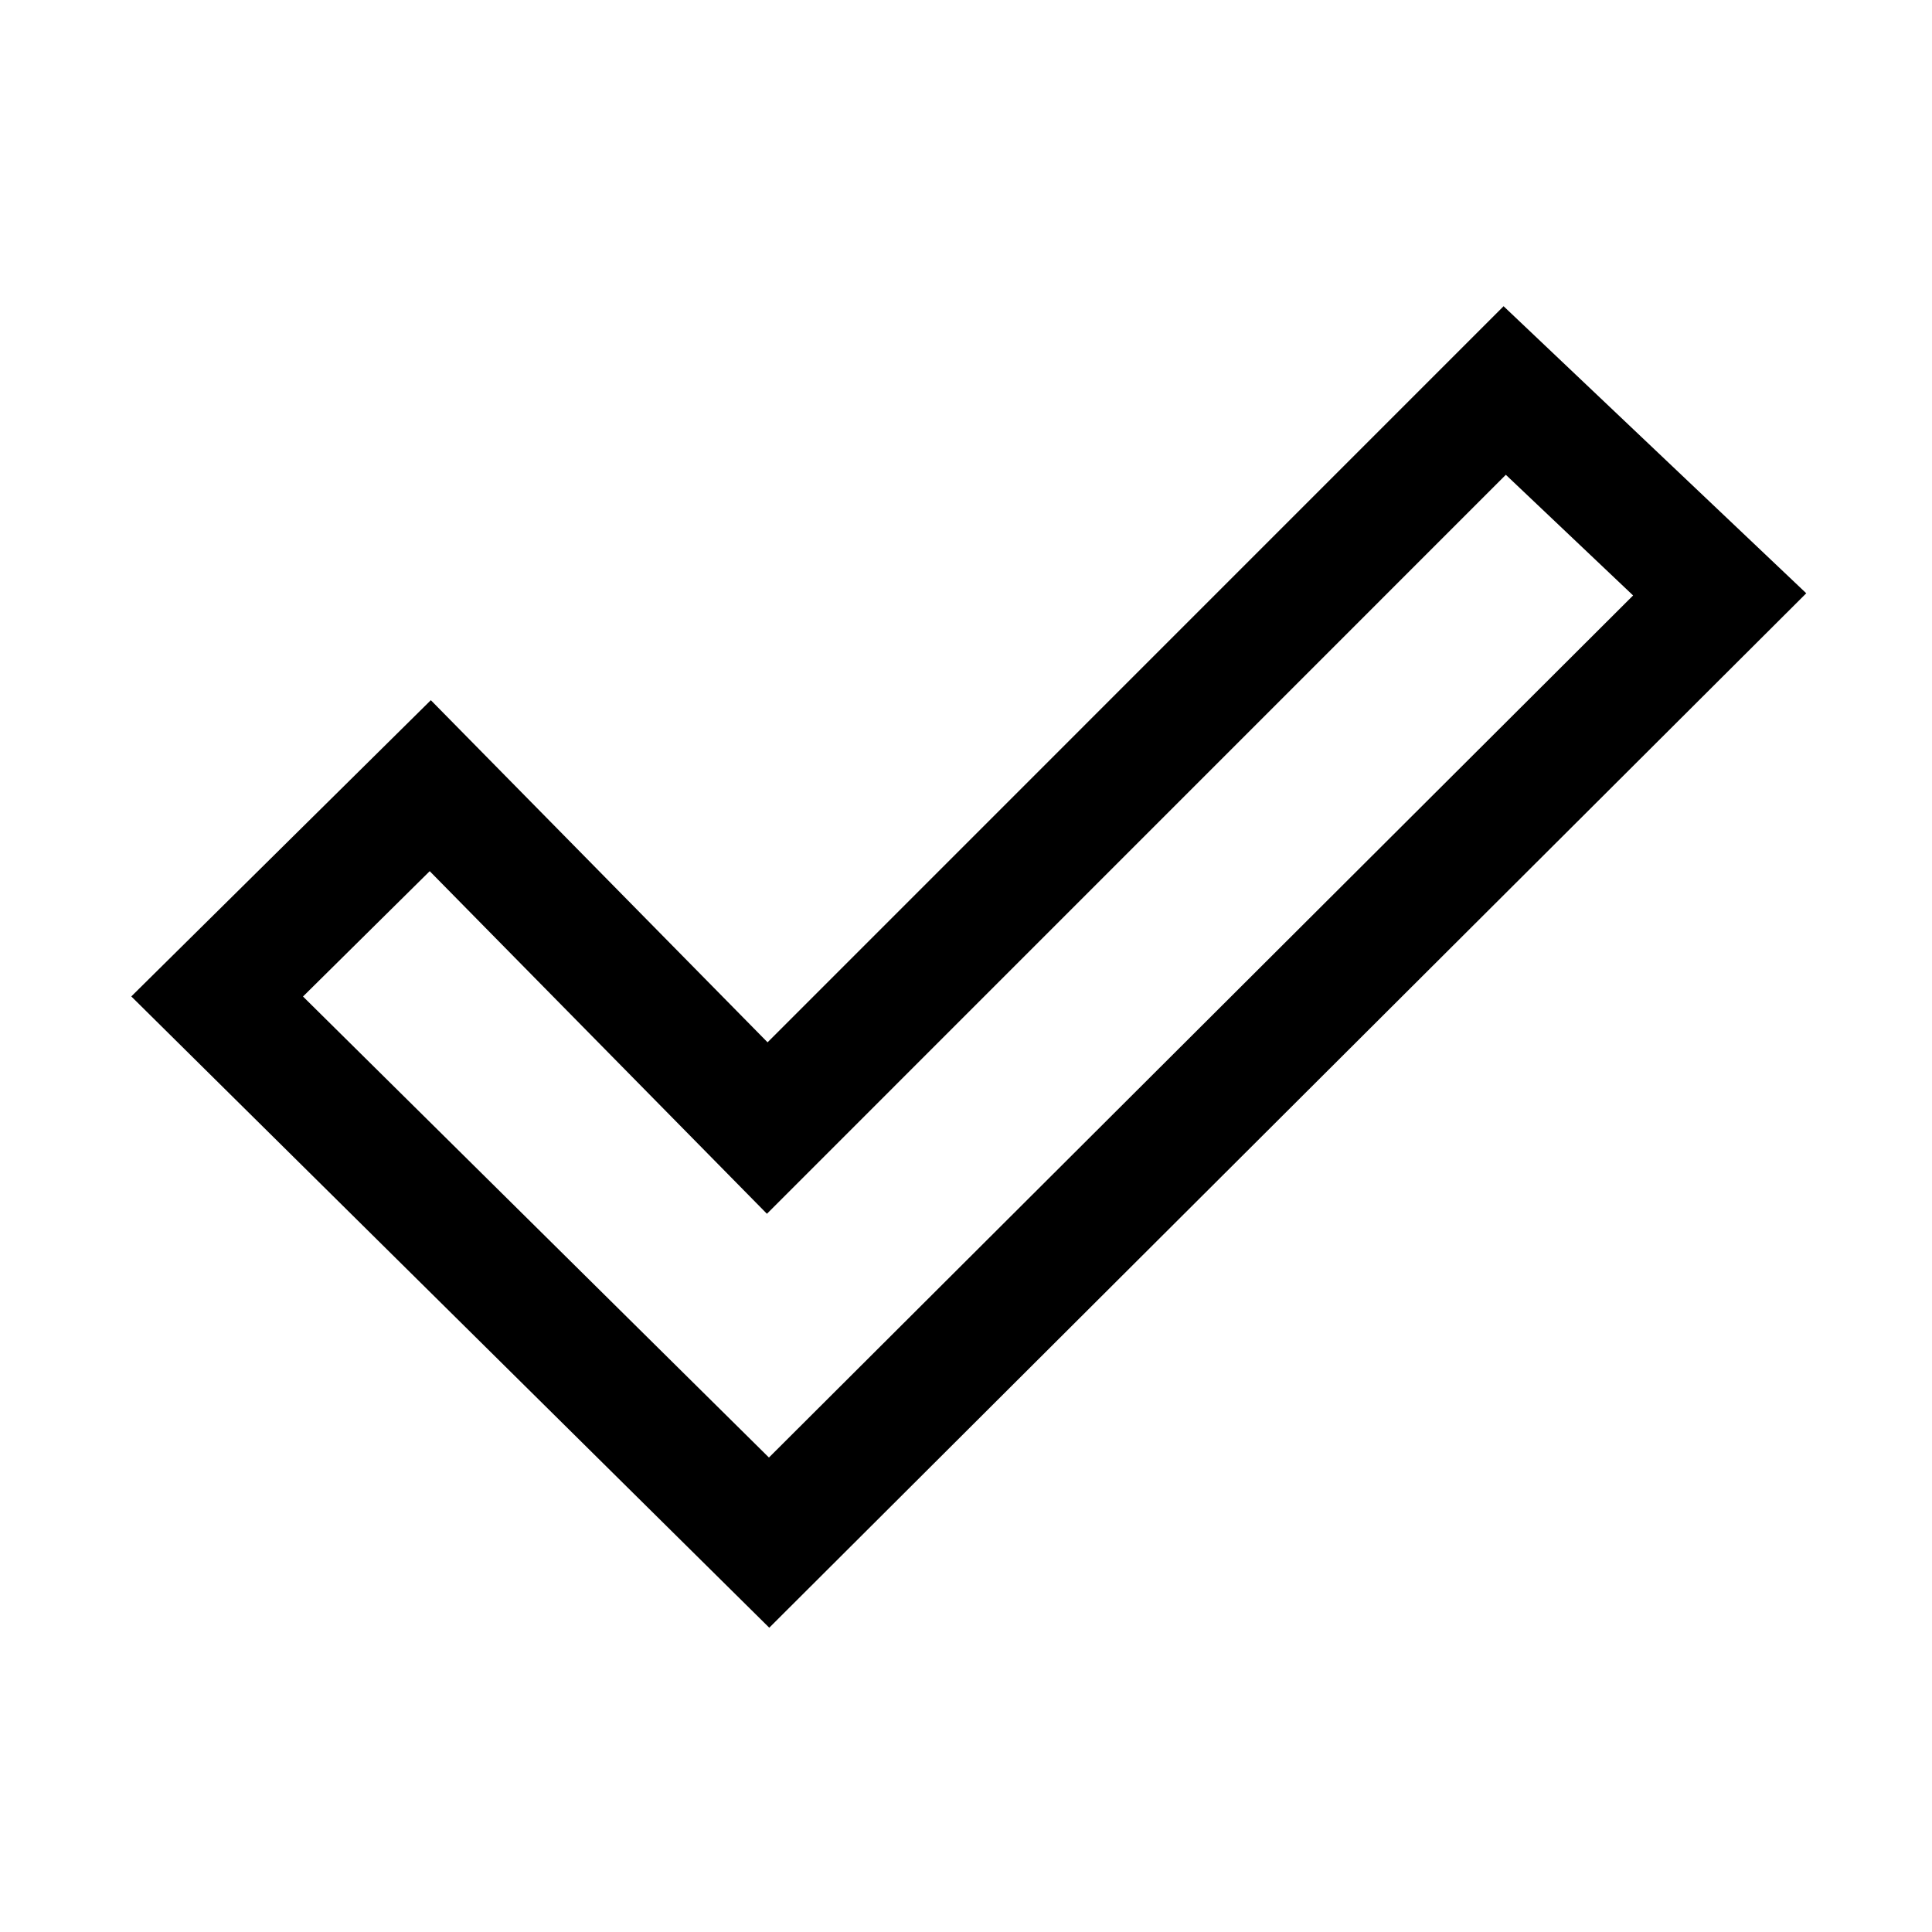 <svg width="24" height="24" viewBox="0 0 24 24" fill="none" xmlns="http://www.w3.org/2000/svg">
<path d="M18.678 3.804L22.438 7.37L9.556 20.22L1.631 12.378L5.352 8.698L9.535 12.948L18.678 3.804ZM18.706 5.898L9.527 15.078L5.338 10.822L3.764 12.379L9.552 18.106L20.287 7.397L18.706 5.898Z" fill="black"/>
</svg>

